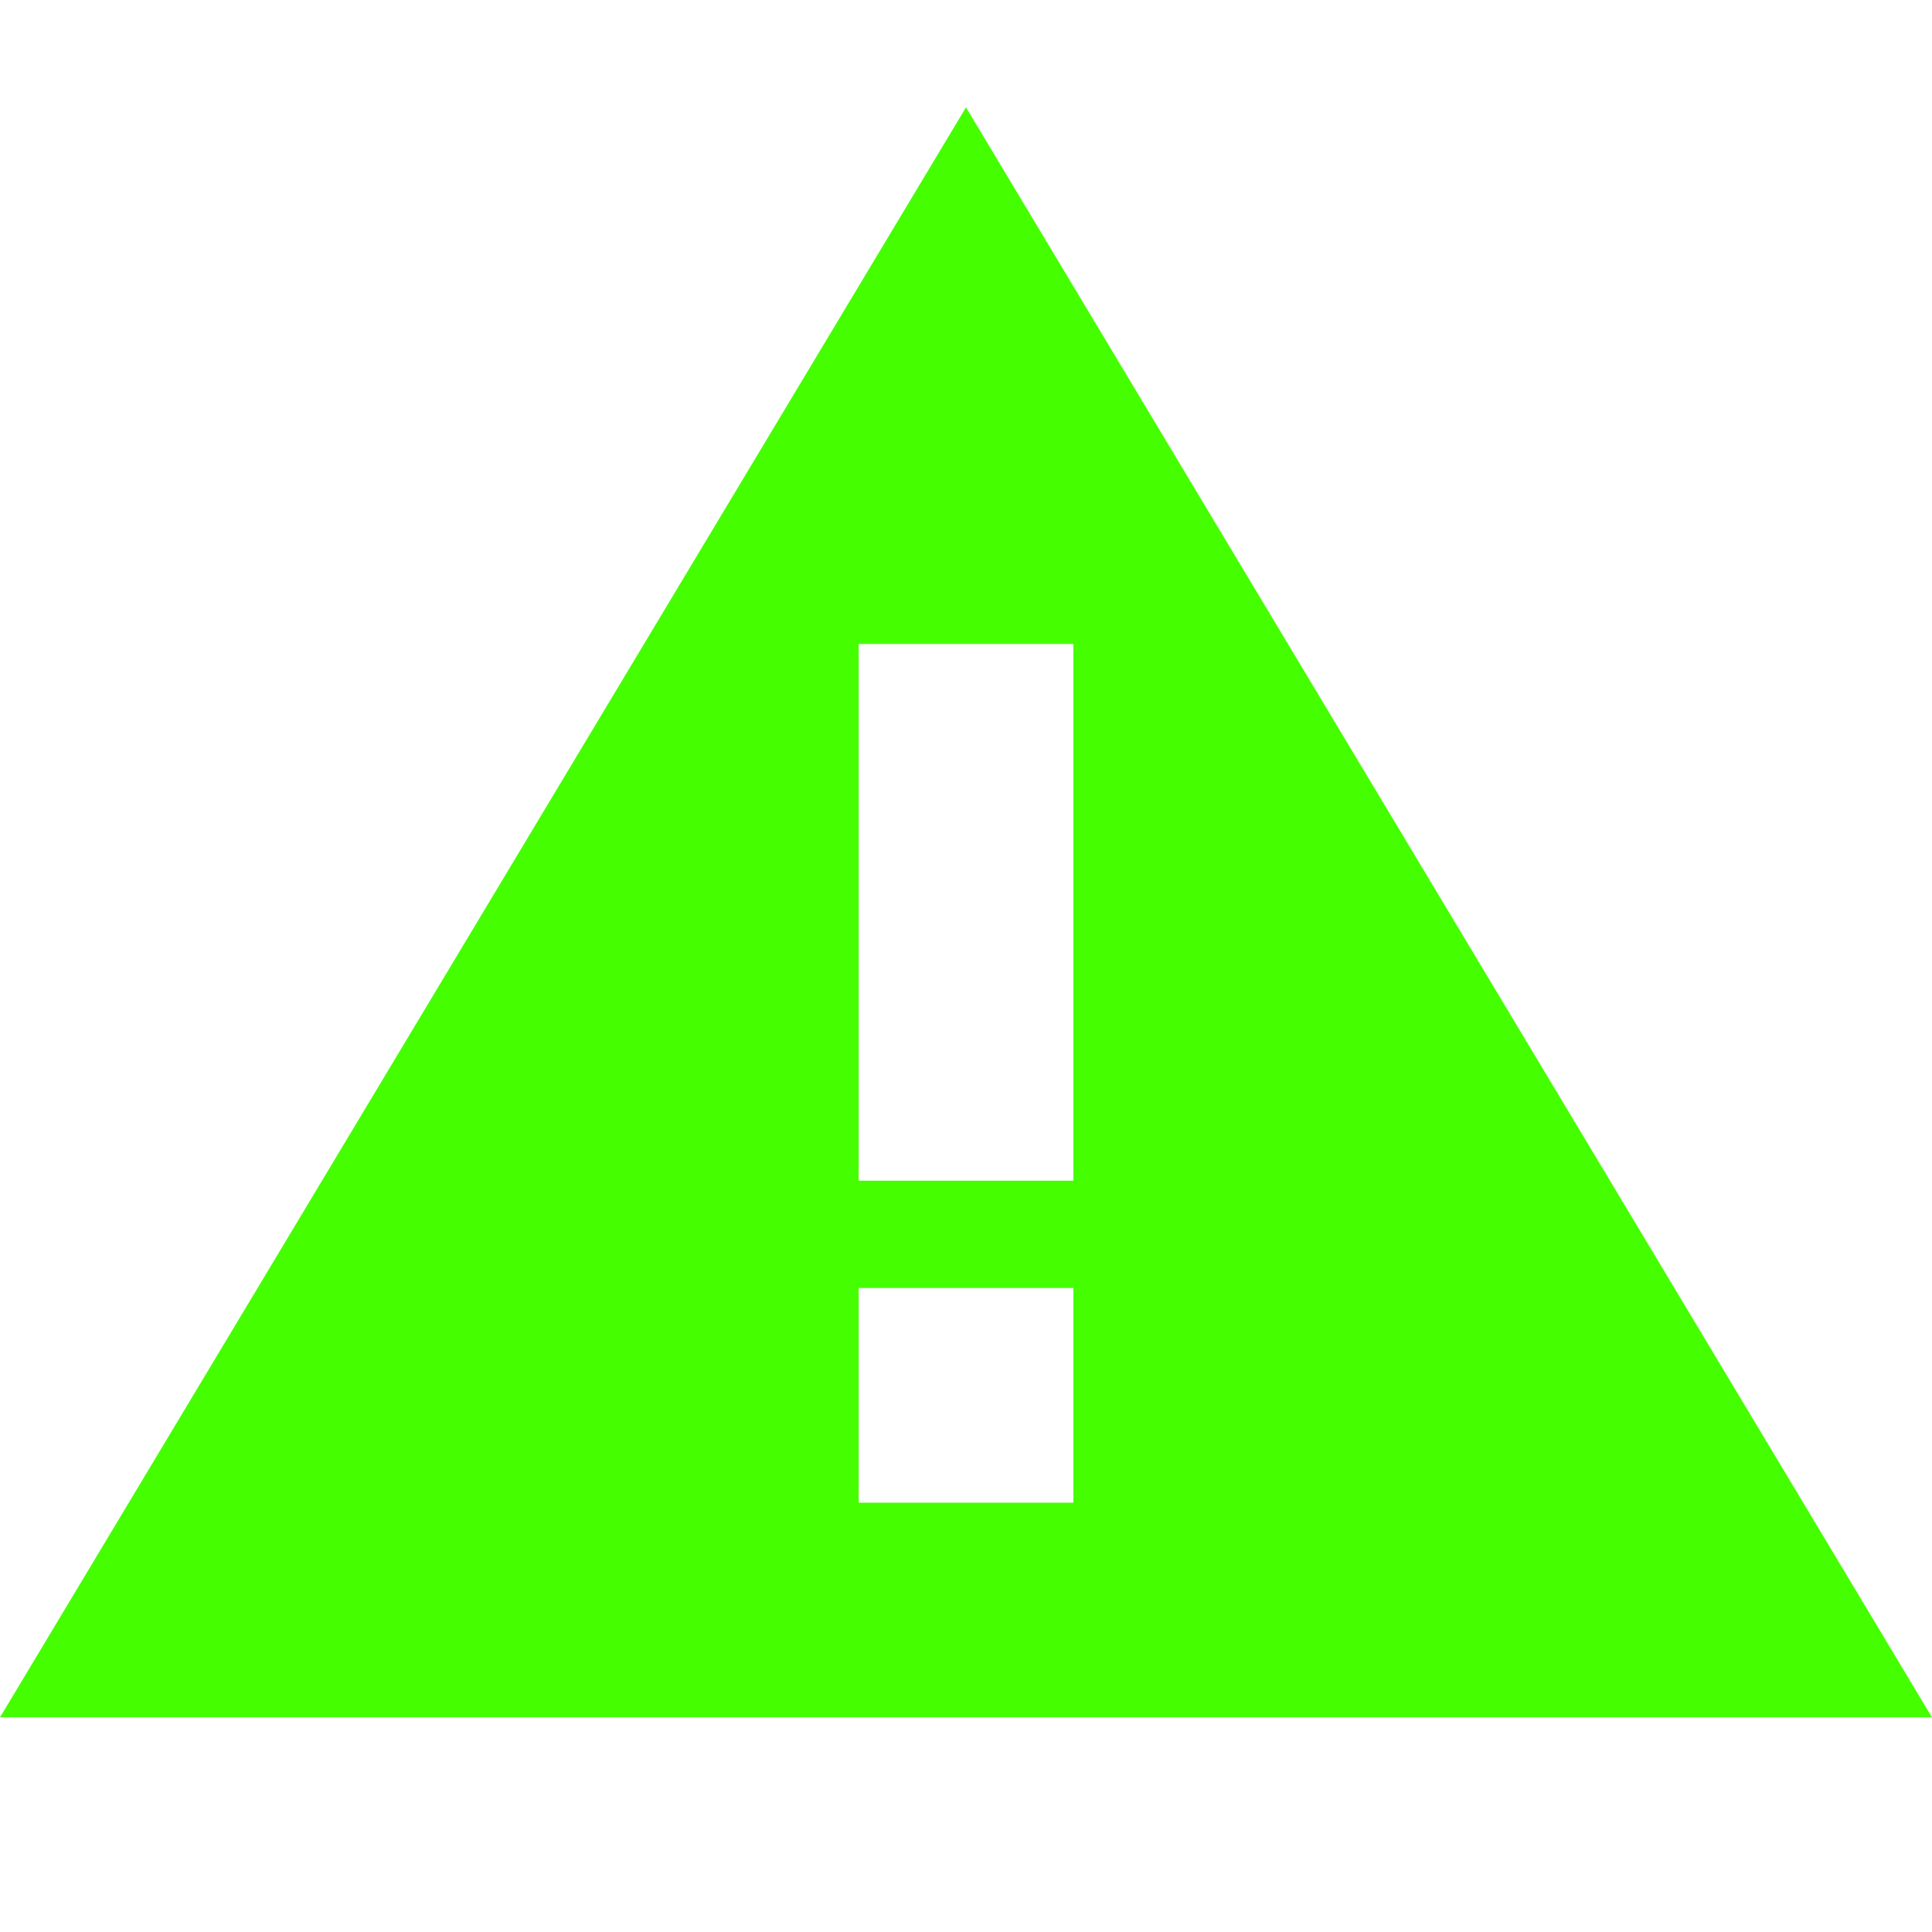 <?xml version="1.0" encoding="UTF-8"?>
<svg width="18px" height="18px" viewBox="0 0 18 18" version="1.1" xmlns="http://www.w3.org/2000/svg" xmlns:xlink="http://www.w3.org/1999/xlink">
    <title>Icons/18/notification-warning-fill</title>
    <g id="Icons/18/notification-warning-fill" stroke="none" stroke-width="1" fill="none" fill-rule="evenodd">
        <path d="M0,16 L18,16 L9,1 L0,16 Z M10,14 L8,14 L8,12 L10,12 L10,14 Z M10,11 L8,11 L8,6 L10,6 L10,11 Z" id="icon" fill="#45FF00"></path>
    </g>
</svg>